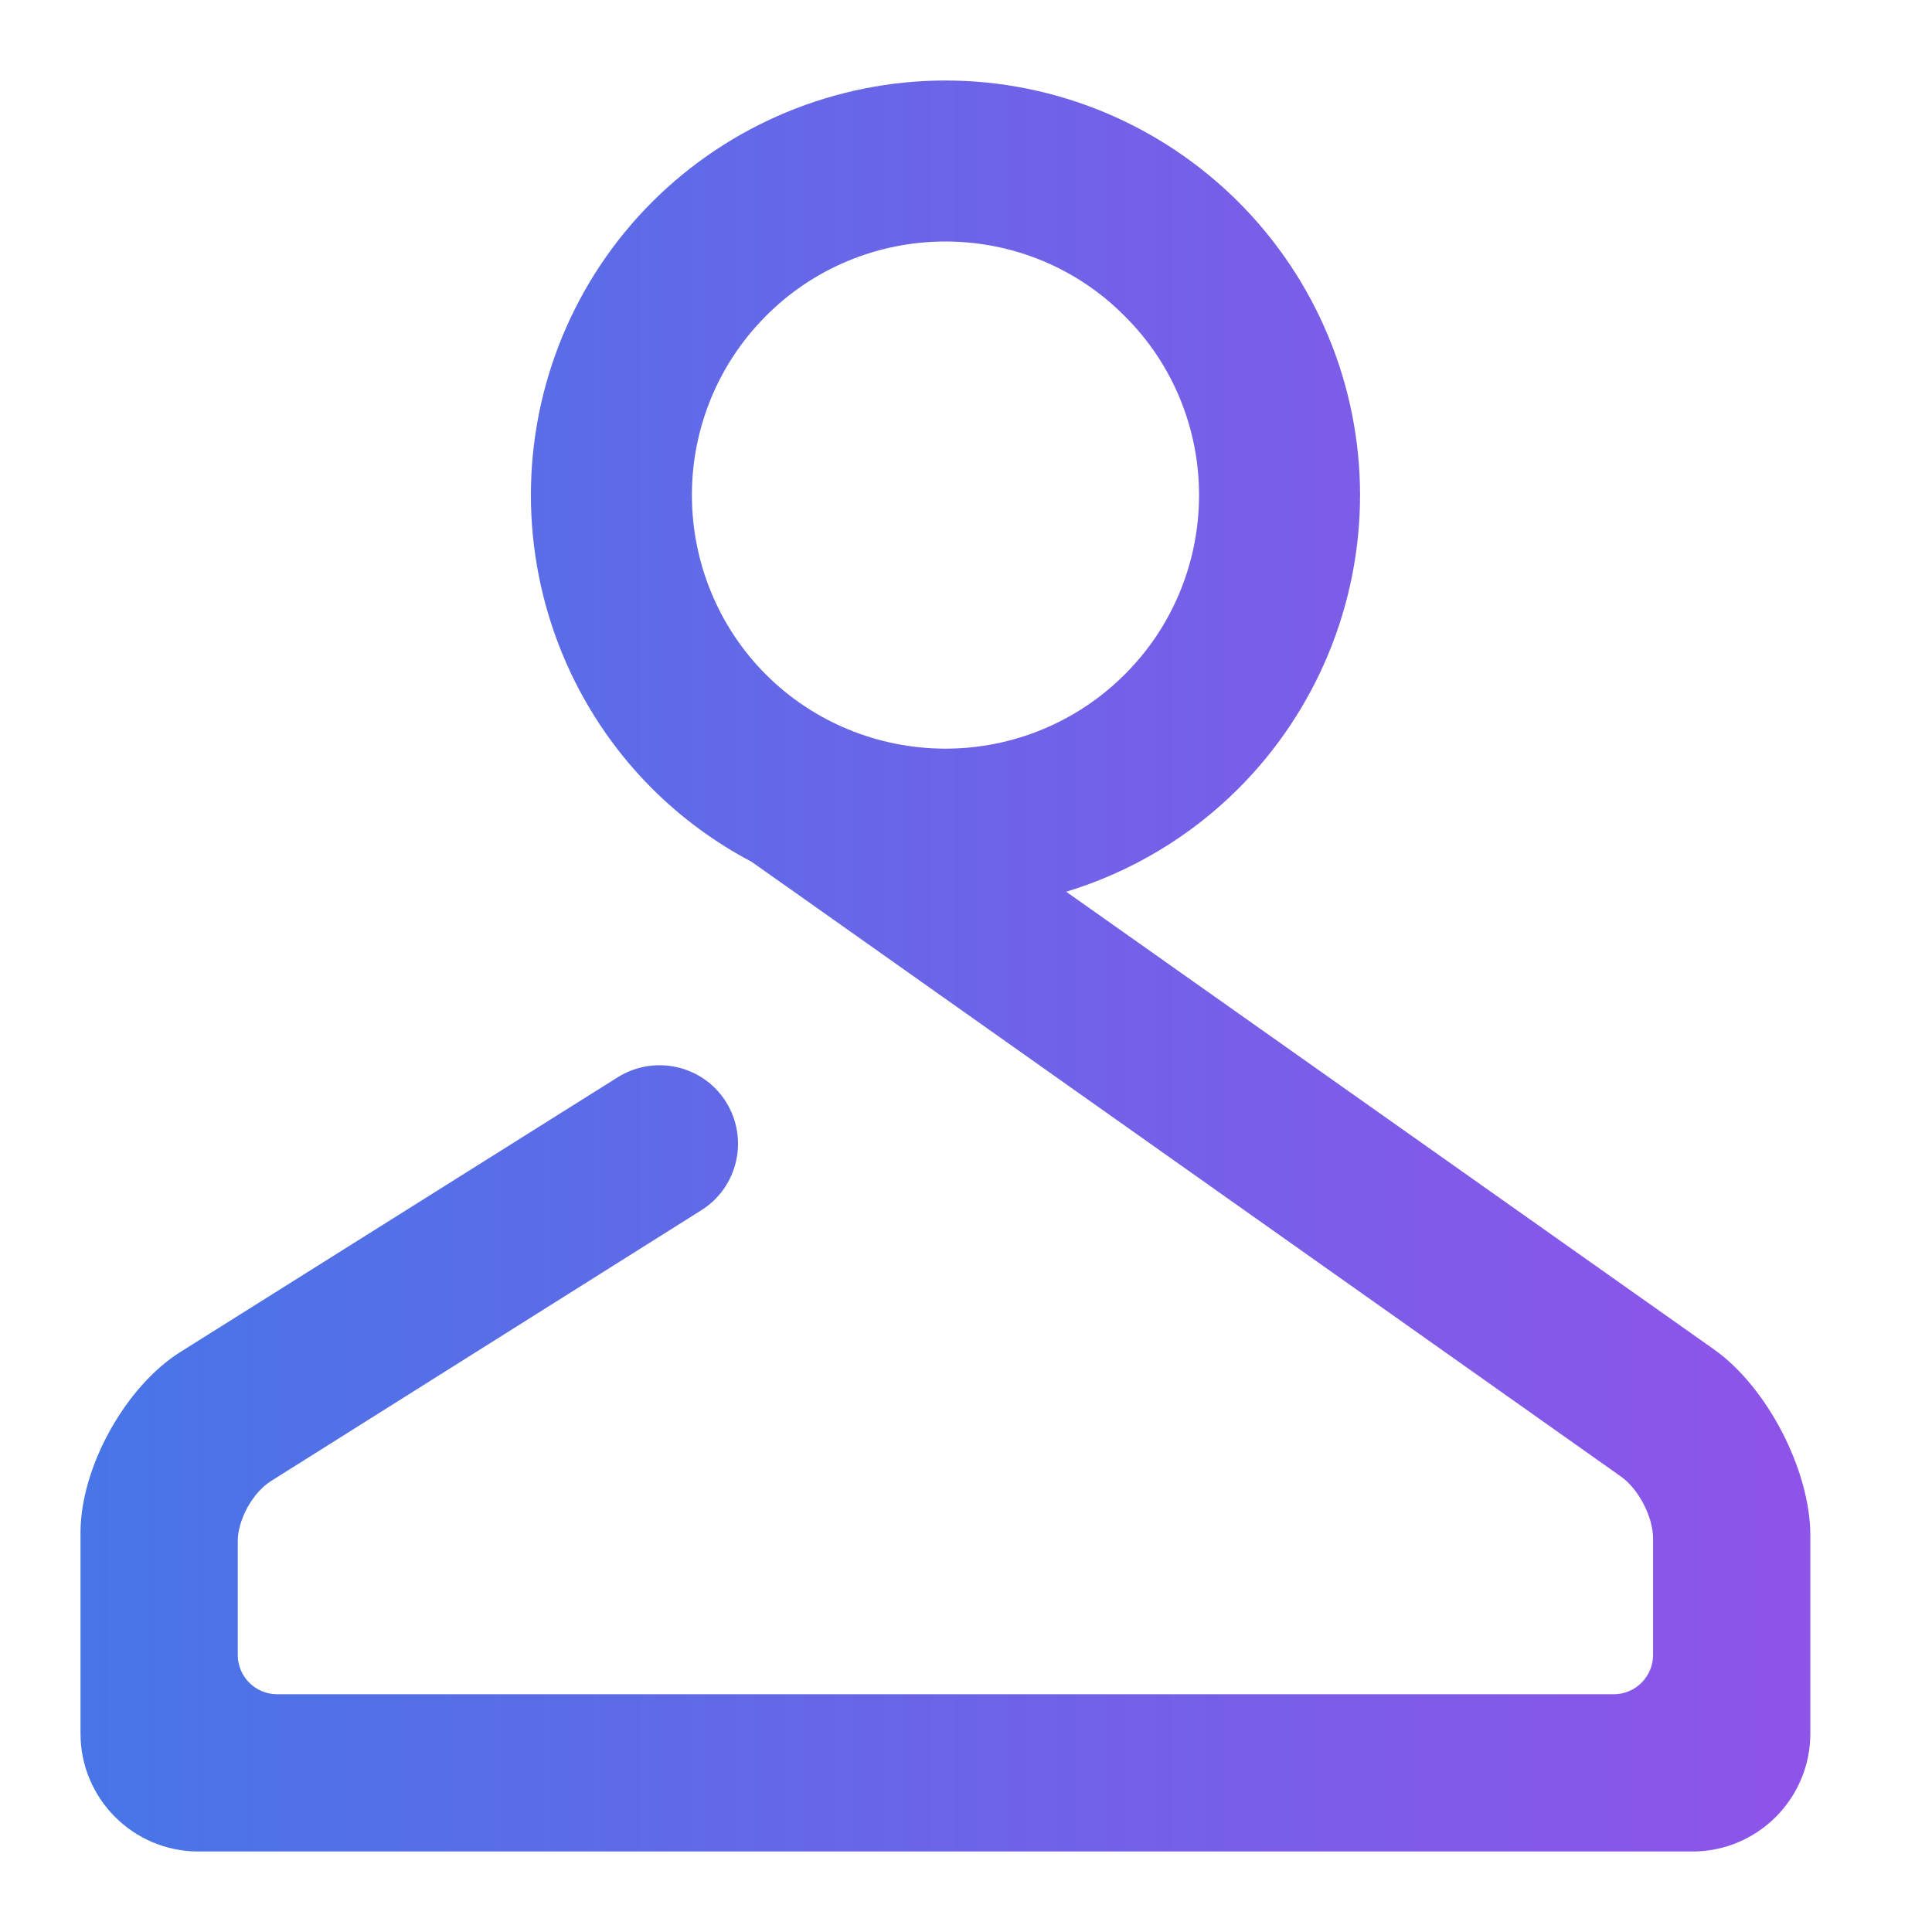 <?xml version="1.0" encoding="UTF-8" standalone="no"?><!-- Generator: Gravit.io --><svg xmlns="http://www.w3.org/2000/svg" xmlns:xlink="http://www.w3.org/1999/xlink" style="isolation:isolate" viewBox="0 0 48 48" width="48pt" height="48pt"><linearGradient id="_lgradient_5" x1="0" y1="0.5" x2="1" y2="0.5" gradientTransform="matrix(42.977,0,0,44,2,2)" gradientUnits="userSpaceOnUse"><stop offset="0%" stop-opacity="1" style="stop-color:rgb(71,118,230)"/><stop offset="98.261%" stop-opacity="1" style="stop-color:rgb(142,84,233)"/></linearGradient><path d=" M 18.67 21.409 L 19.787 22.197 L 40.272 36.684 C 40.712 36.996 41.07 37.686 41.07 38.225 L 41.07 41.116 C 41.07 41.655 40.632 42.093 40.093 42.093 L 6.884 42.093 C 6.345 42.093 5.907 41.655 5.907 41.116 L 5.907 38.293 C 5.907 37.754 6.277 37.084 6.734 36.796 L 17.423 30.069 L 17.423 30.069 C 18.334 29.498 18.61 28.292 18.038 27.378 L 18.038 27.378 C 17.467 26.465 16.259 26.191 15.342 26.768 L 15.342 26.768 L 4.481 33.59 C 3.112 34.45 2 36.461 2 38.079 L 2 43.07 C 2 44.687 3.313 46 4.93 46 L 42.047 46 C 43.664 46 44.977 44.687 44.977 43.07 L 44.977 38.147 C 44.977 36.53 43.904 34.459 42.584 33.526 L 26.49 22.155 C 28.091 21.668 29.565 20.795 30.77 19.59 C 32.7 17.66 33.79 15.03 33.79 12.3 C 33.79 9.57 32.7 6.95 30.77 5.02 C 28.84 3.09 26.22 2 23.49 2 C 20.76 2 18.13 3.09 16.2 5.02 C 14.27 6.95 13.19 9.57 13.19 12.3 L 13.19 12.3 C 13.19 15.03 14.27 17.66 16.2 19.59 C 16.933 20.323 17.768 20.934 18.67 21.409 Z  M 17.19 12.3 C 17.19 10.63 17.85 9.03 19.03 7.85 C 20.21 6.66 21.82 6 23.49 6 C 25.16 6 26.76 6.66 27.94 7.85 C 29.13 9.03 29.79 10.63 29.79 12.3 C 29.79 13.97 29.13 15.58 27.94 16.76 C 26.76 17.94 25.16 18.6 23.49 18.6 C 21.82 18.6 20.21 17.94 19.03 16.76 C 17.85 15.58 17.19 13.97 17.19 12.3 L 17.19 12.3 Z " fill-rule="evenodd" fill="url(#_lgradient_5)"/></svg>